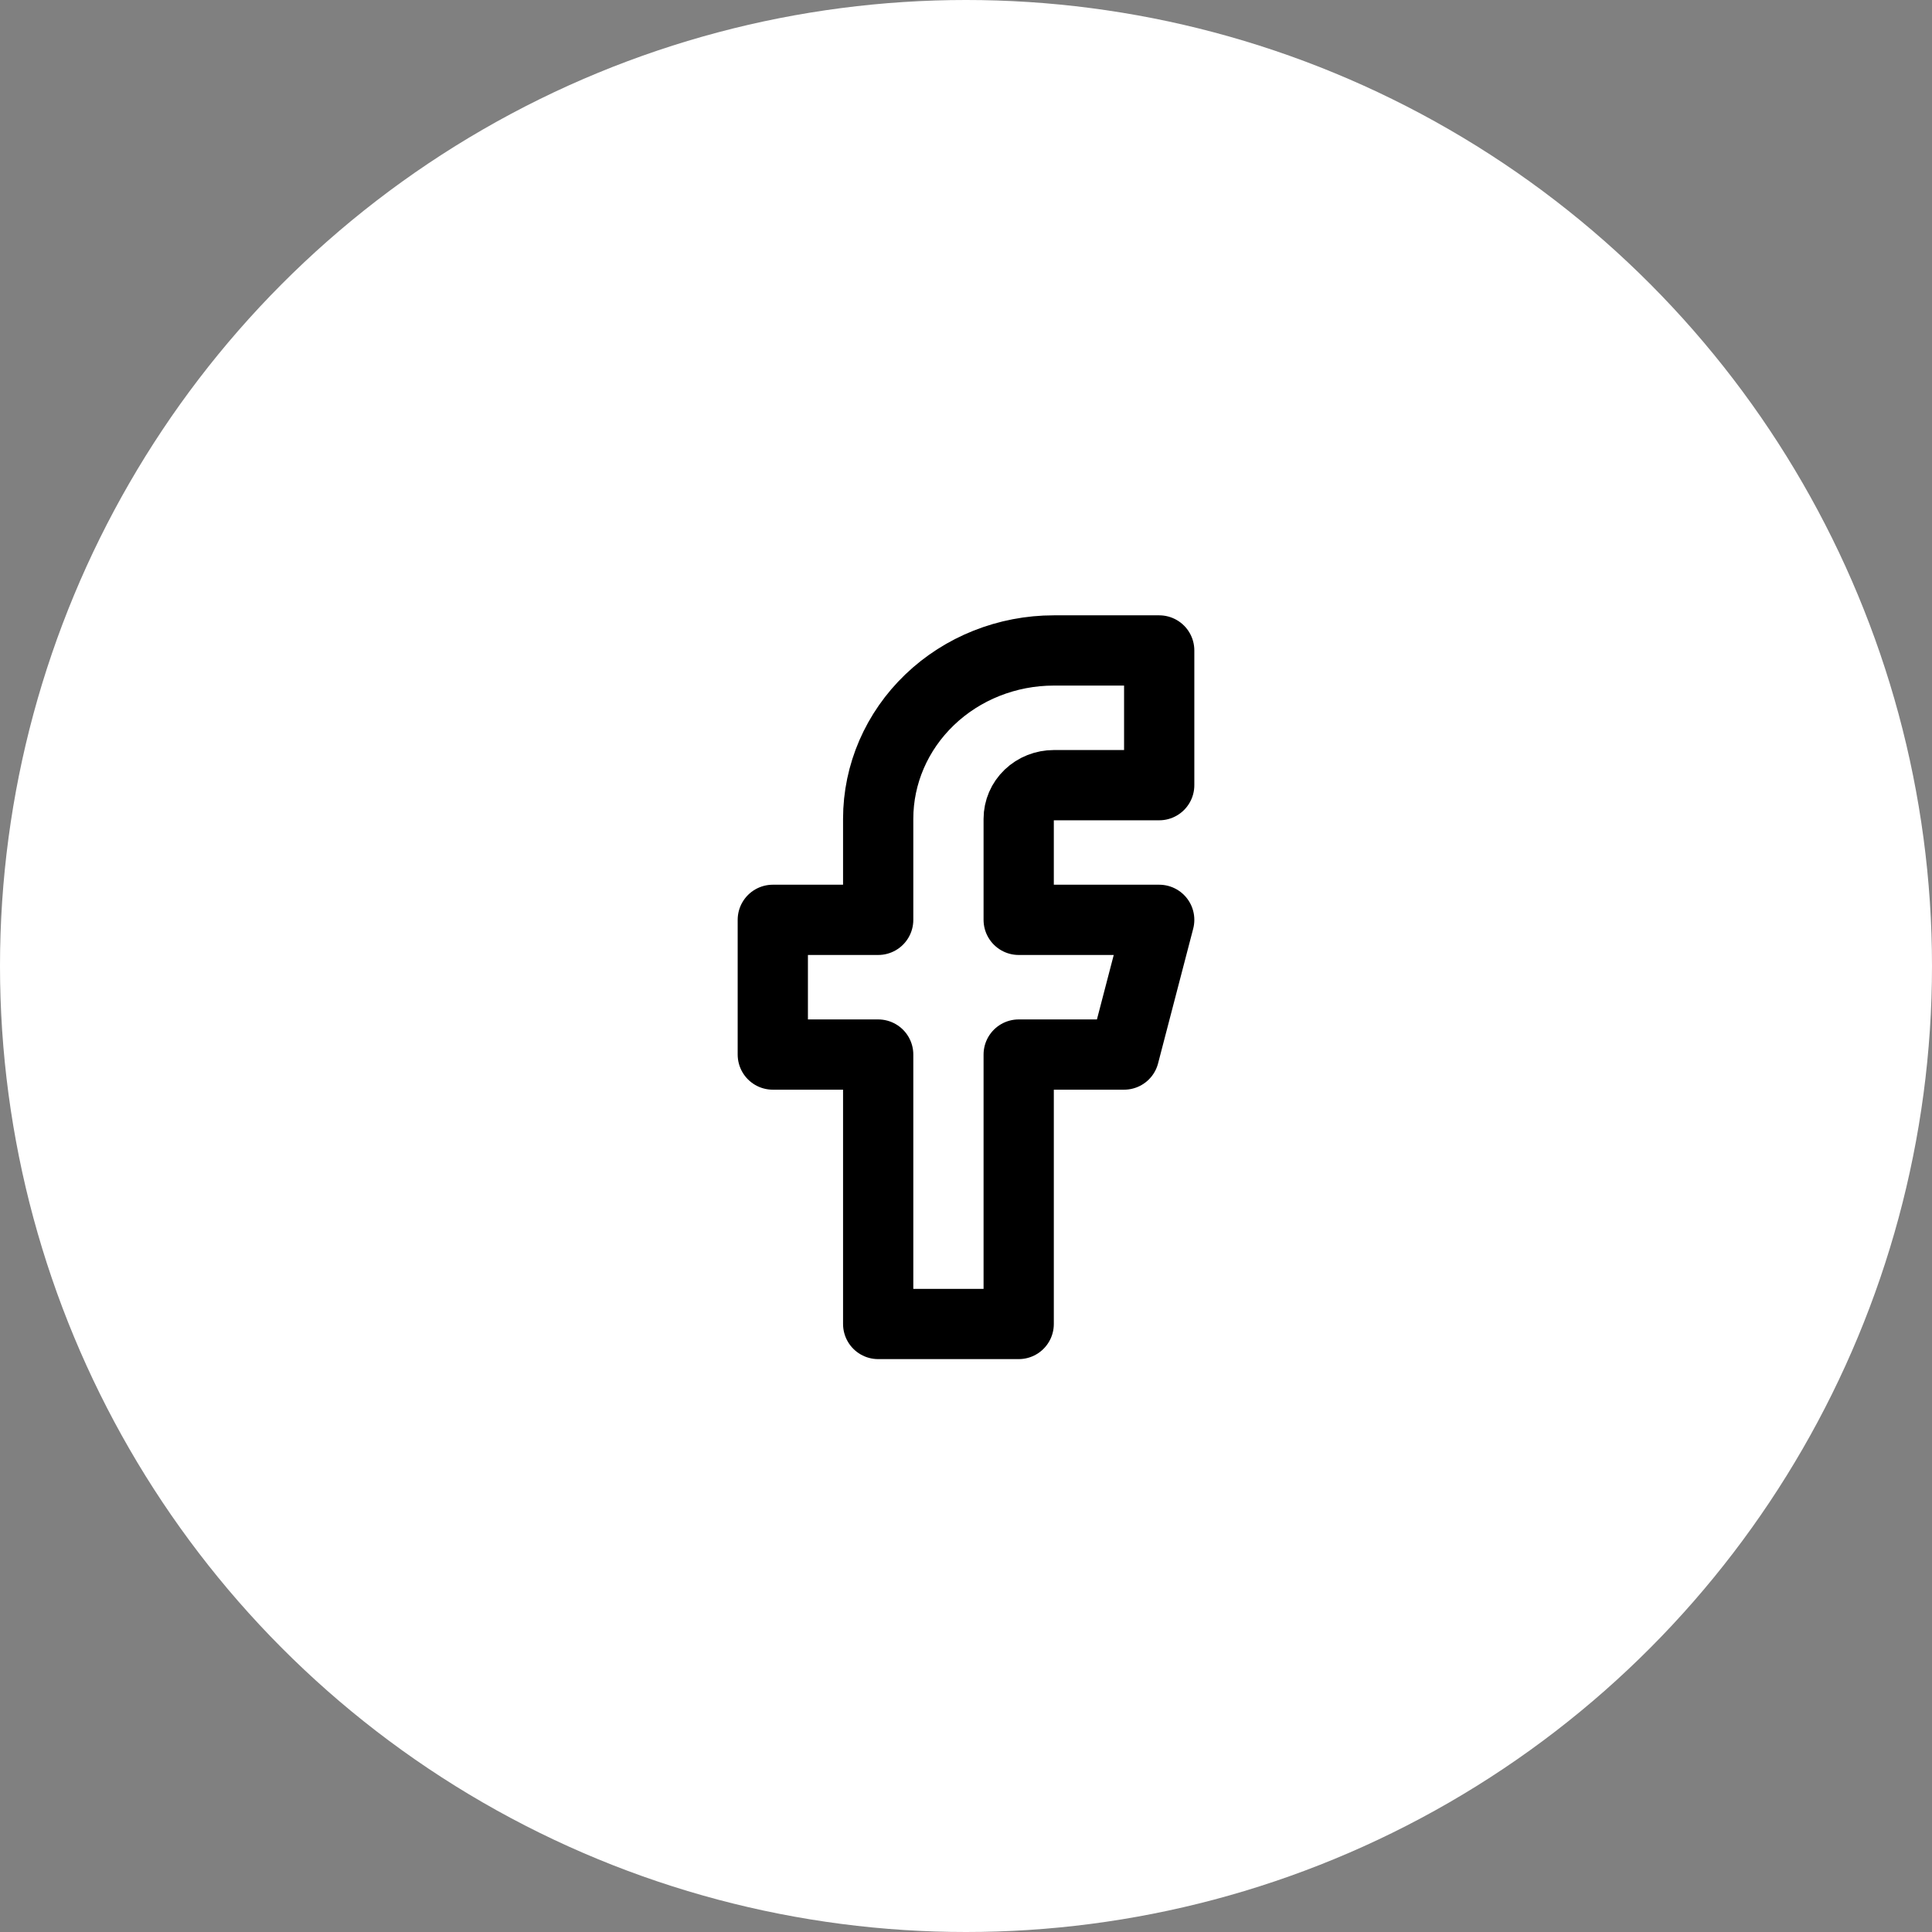 <svg width="55" height="55" viewBox="0 0 55 55" fill="none" xmlns="http://www.w3.org/2000/svg">
<rect x="0" y="0" width="55" height="55" fill="#808080" stroke="none"/>
<circle cx="27.5" cy="27.5" r="27.5" fill="white"/>
<path d="M33 18.517H30C28.674 18.517 27.402 19.022 26.465 19.921C25.527 20.82 25 22.039 25 23.31V26.186H22V30.021H25V37.691H29V30.021H32L33 26.186H29V23.31C29 23.056 29.105 22.812 29.293 22.632C29.48 22.453 29.735 22.352 30 22.352H33V18.517Z" stroke="black" stroke-width="2" stroke-linecap="round" stroke-linejoin="round"/>
</svg>
